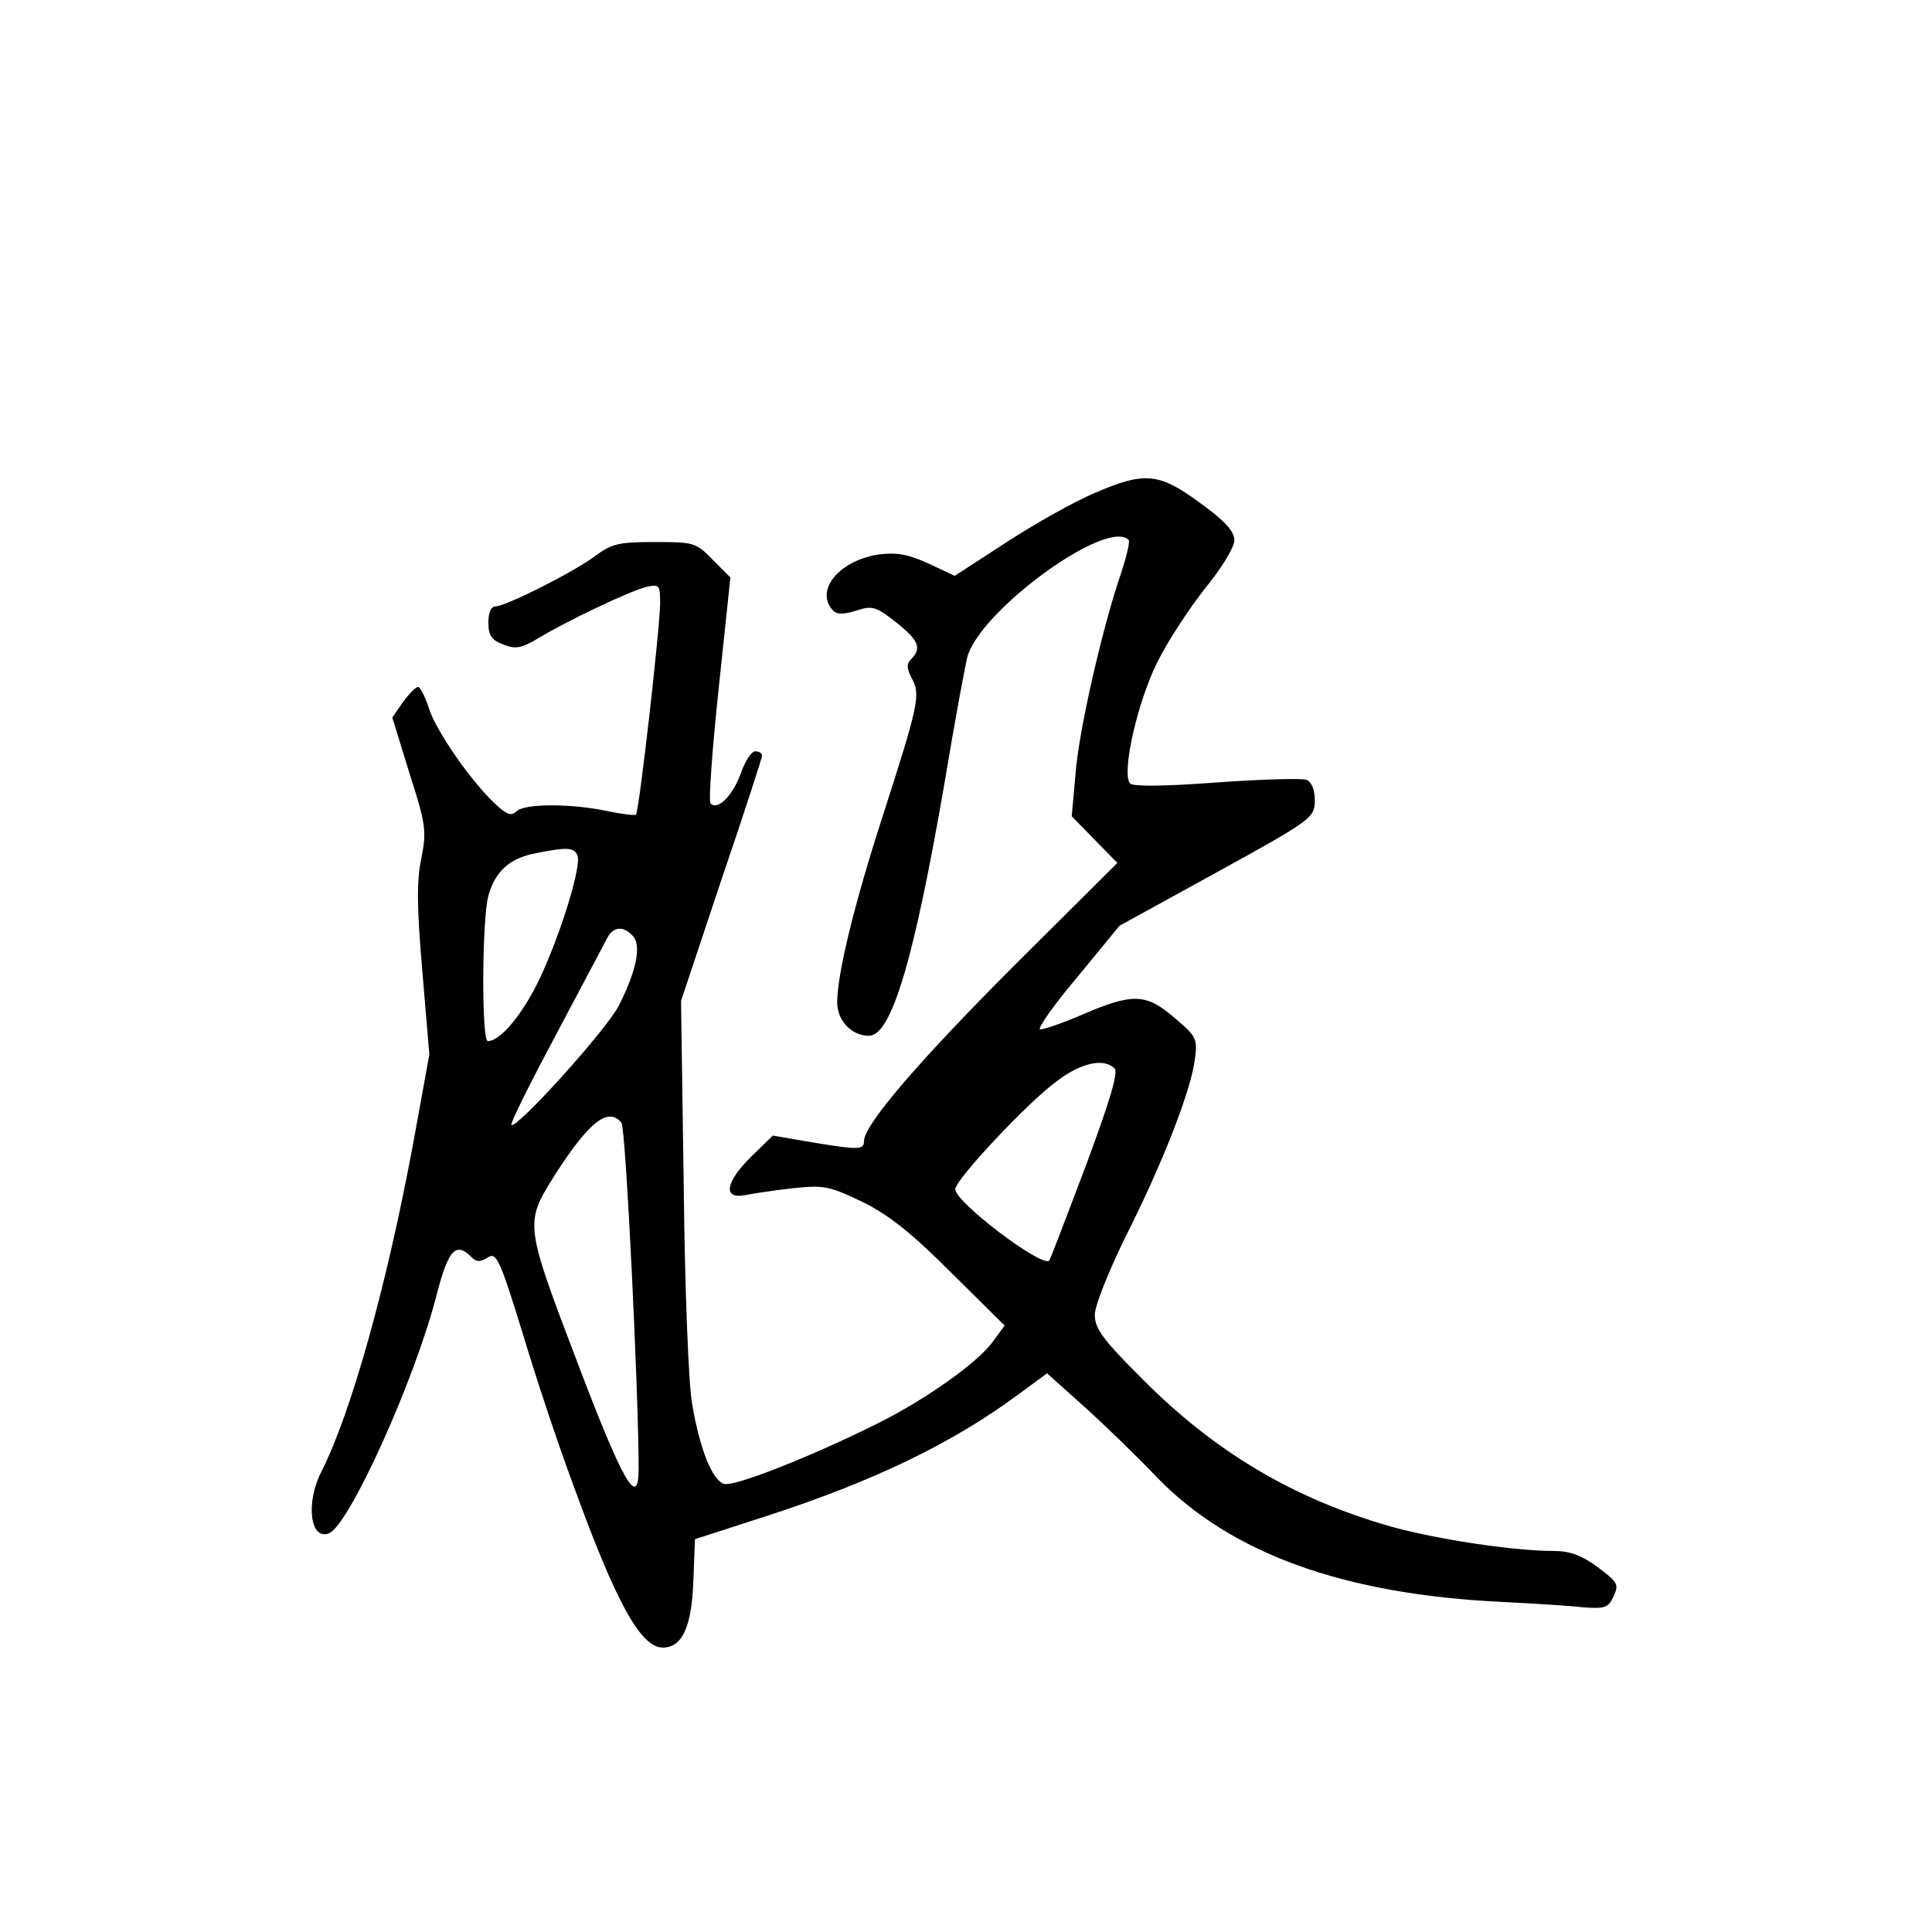 <?xml version="1.0" standalone="no"?>
<!DOCTYPE svg PUBLIC "-//W3C//DTD SVG 20010904//EN"
 "http://www.w3.org/TR/2001/REC-SVG-20010904/DTD/svg10.dtd">
<svg version="1.0" xmlns="http://www.w3.org/2000/svg"
 width="360pt" height="360pt" viewBox="0 0 360 360"
 preserveAspectRatio="xMidYMid meet">
<g transform="translate(0,360) scale(0.1,-0.1)"
fill="#000000" stroke="none">
<path d="M2039 2681 c-36 -15 -109 -56 -163 -91 l-97 -63 -49 23 c-37 17 -59
21 -91 17 -72 -10 -120 -64 -89 -102 8 -10 18 -11 45 -3 30 10 37 8 74 -21 43
-34 49 -49 29 -69 -9 -9 -9 -17 1 -36 17 -30 12 -51 -54 -256 -54 -167 -85
-295 -85 -348 0 -34 27 -62 59 -62 42 0 84 140 142 477 17 103 36 205 41 227
21 86 260 261 301 220 3 -3 -4 -31 -14 -62 -34 -98 -79 -293 -85 -375 l-7 -78
43 -44 42 -43 -189 -188 c-181 -181 -283 -300 -283 -330 0 -17 -10 -17 -100
-2 l-70 12 -40 -39 c-48 -47 -54 -80 -12 -72 15 3 55 9 90 13 58 6 67 4 130
-26 50 -25 92 -59 165 -132 l99 -98 -22 -30 c-27 -38 -125 -108 -216 -153
-120 -60 -266 -118 -285 -112 -22 7 -45 65 -59 147 -7 35 -14 218 -16 408 l-5
345 75 225 c42 123 76 228 76 232 0 5 -6 8 -13 8 -7 0 -19 -19 -27 -42 -15
-41 -43 -69 -56 -55 -4 3 3 99 15 213 l22 208 -33 33 c-31 32 -35 33 -108 33
-67 0 -80 -3 -111 -26 -38 -29 -167 -94 -186 -94 -8 0 -13 -12 -13 -30 0 -24
6 -33 28 -41 22 -9 33 -7 62 10 54 33 172 89 203 97 26 6 27 4 27 -30 0 -44
-39 -388 -45 -394 -2 -2 -27 1 -55 7 -67 14 -153 14 -168 -1 -9 -9 -18 -6 -38
13 -45 41 -113 139 -125 180 -7 21 -16 39 -20 39 -4 0 -17 -13 -28 -28 l-20
-29 32 -104 c31 -96 32 -108 22 -159 -9 -42 -8 -93 2 -210 l13 -155 -30 -165
c-50 -269 -116 -503 -171 -612 -30 -58 -21 -129 14 -115 37 14 159 283 200
442 22 86 36 102 65 73 10 -10 17 -10 31 -1 16 10 22 -2 66 -145 26 -87 70
-218 98 -292 77 -211 122 -290 162 -290 36 0 54 38 57 125 l3 77 130 42 c204
66 350 137 473 228 l53 39 67 -60 c37 -33 99 -93 138 -134 138 -142 348 -218
644 -232 58 -3 125 -7 150 -10 40 -3 47 -1 57 21 10 22 7 26 -30 54 -30 22
-52 30 -81 30 -76 0 -221 22 -306 46 -181 52 -327 139 -462 275 -72 72 -88 93
-88 119 0 17 25 79 56 143 69 136 122 272 130 330 6 42 4 45 -37 80 -53 46
-78 47 -171 7 -39 -17 -75 -29 -80 -28 -5 2 26 46 70 98 l78 95 182 100 c178
98 181 101 182 133 0 21 -6 35 -16 39 -9 3 -84 1 -167 -5 -93 -7 -155 -8 -161
-2 -17 17 13 151 50 225 19 39 59 100 89 138 31 38 55 77 55 90 0 17 -17 36
-64 70 -76 56 -103 59 -197 18z m-963 -675 c8 -20 -32 -149 -72 -233 -31 -64
-72 -113 -95 -113 -12 0 -11 227 1 271 13 46 40 70 88 79 58 12 72 11 78 -4z
m104 -151 c15 -18 6 -64 -27 -129 -23 -45 -191 -231 -200 -222 -3 2 35 78 83
168 47 89 91 171 96 181 11 21 31 22 48 2z m897 -246 c7 -7 -9 -61 -54 -182
-36 -95 -66 -174 -68 -176 -14 -13 -175 109 -175 133 0 18 137 164 190 202 45
34 87 43 107 23z m-919 -101 c8 -10 32 -502 32 -645 0 -76 -29 -26 -114 198
-98 257 -98 260 -45 345 66 104 102 132 127 102z"/>
</g>
</svg>
